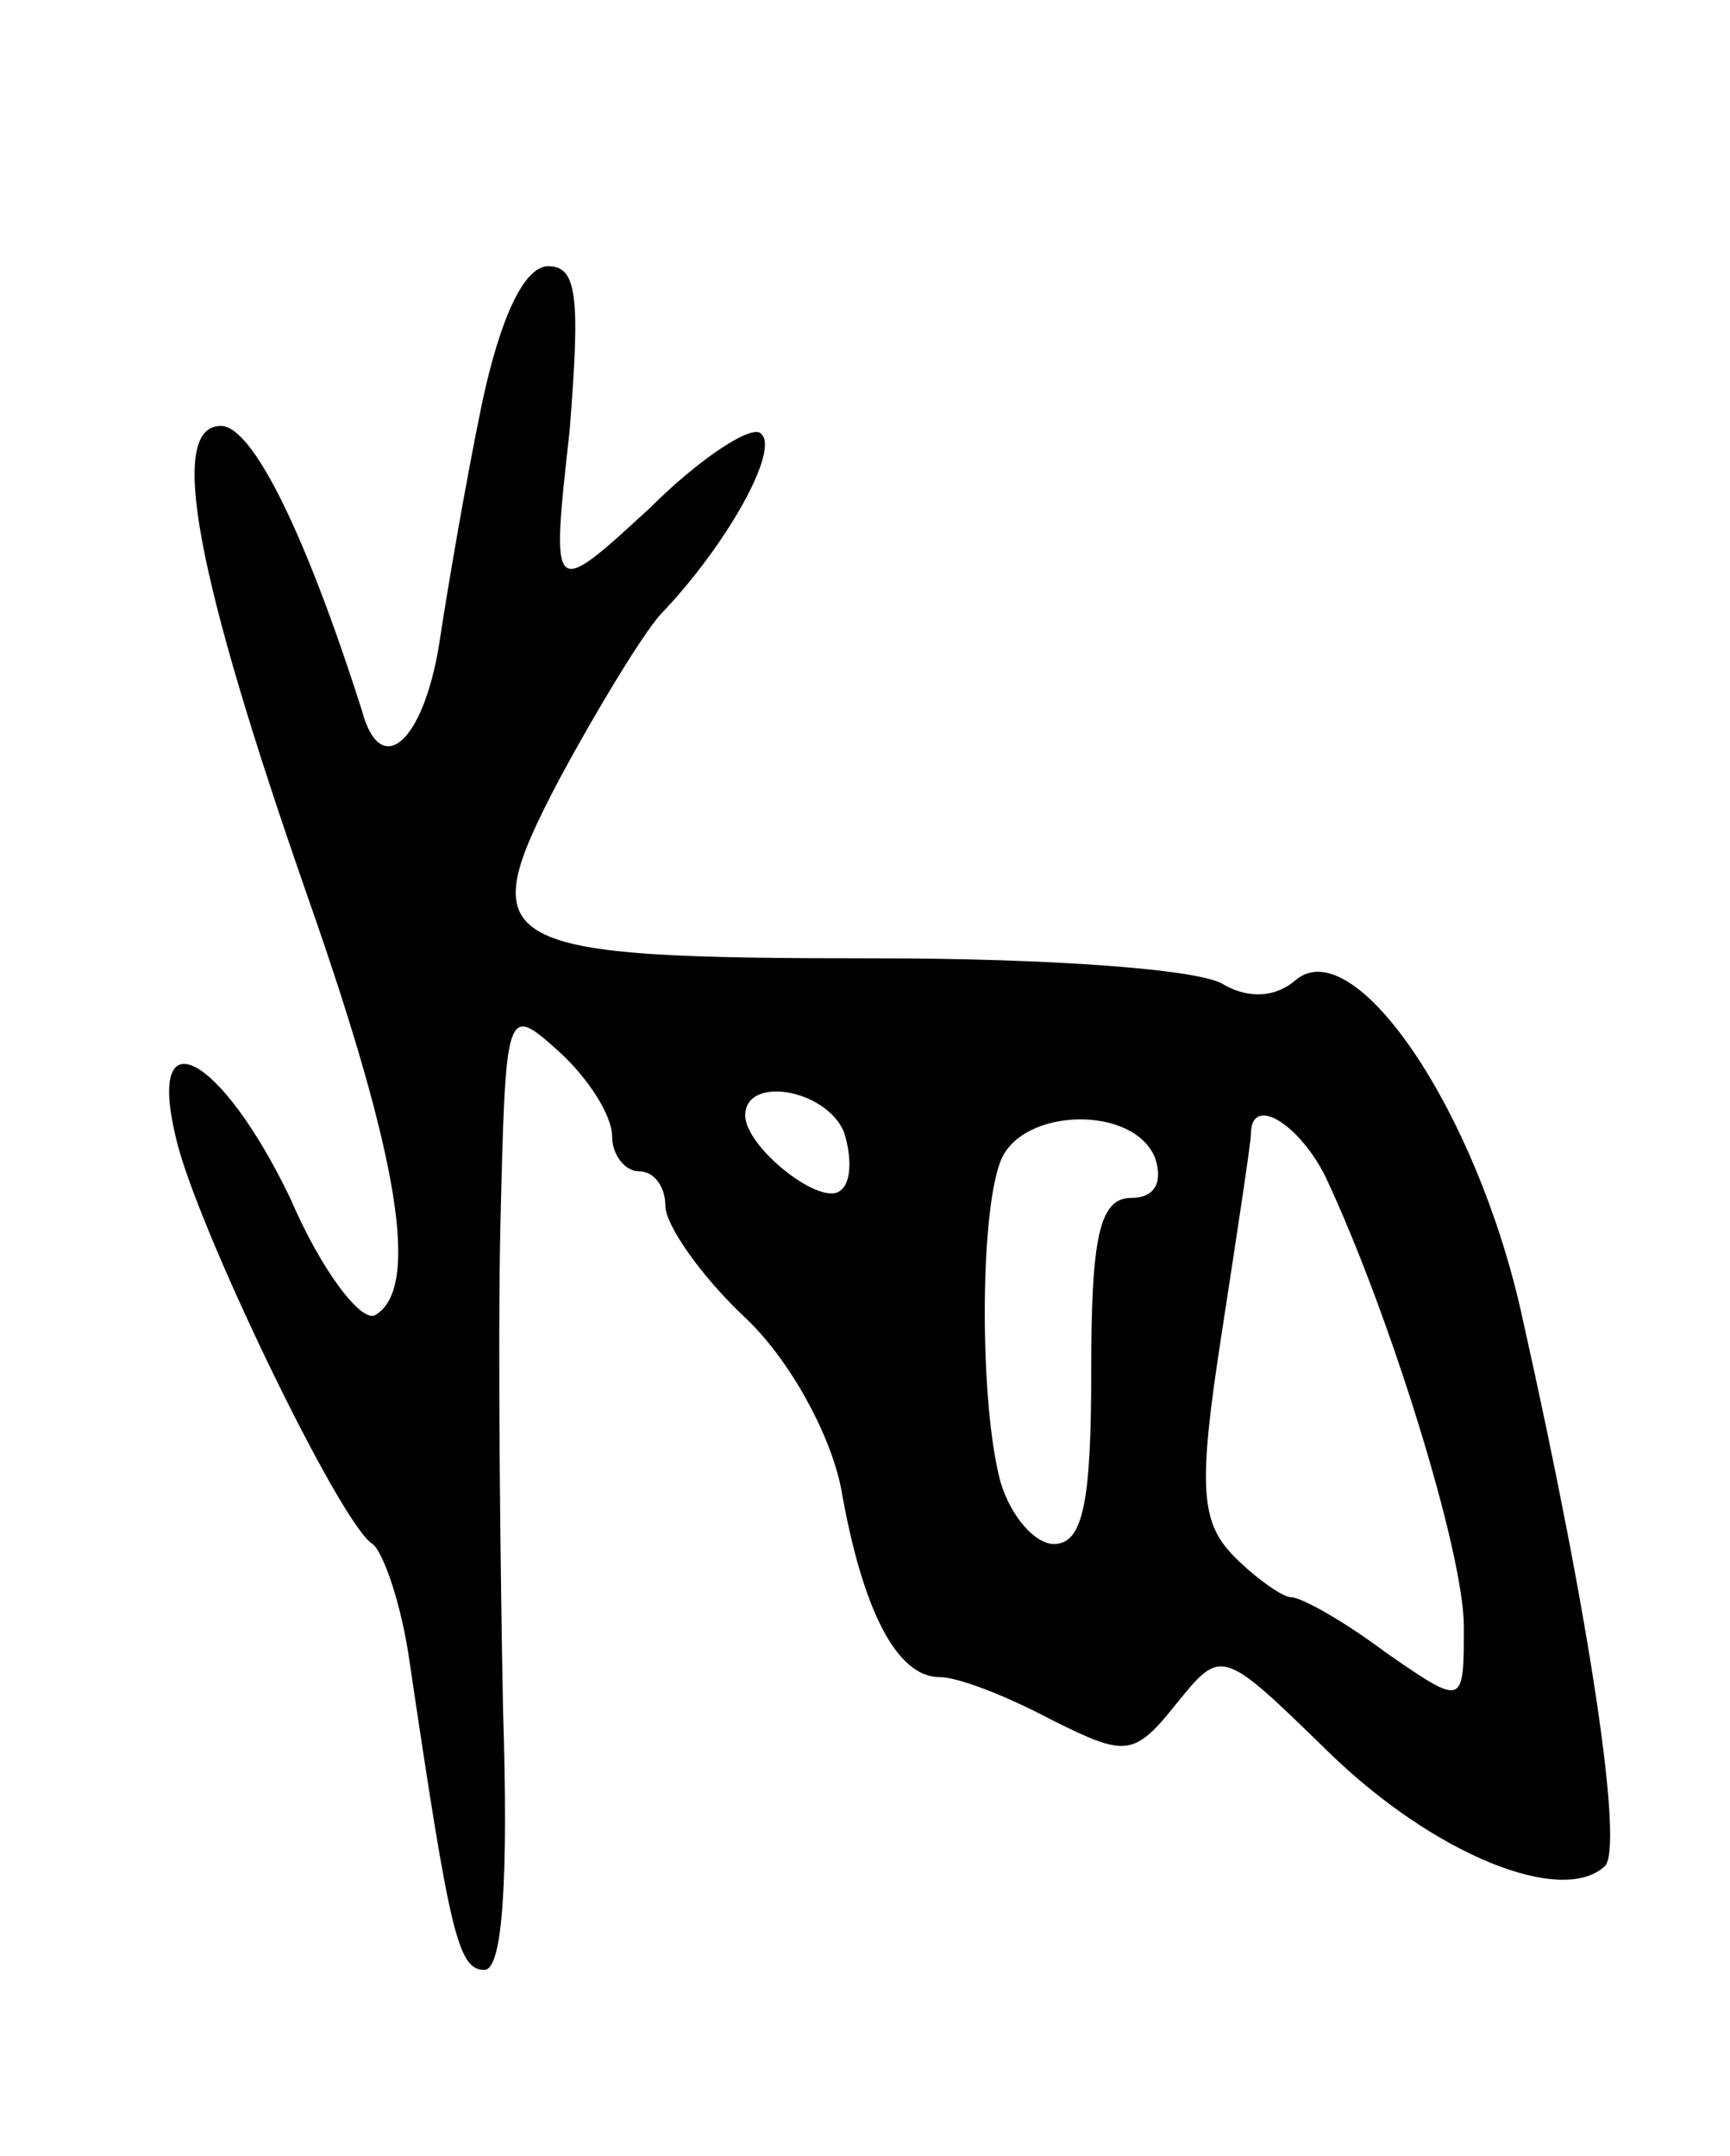 <svg version="1.0" xmlns="http://www.w3.org/2000/svg"
 width="65pt" height="81pt" viewBox="0 0 65 81"
 preserveAspectRatio="xMidYMid meet">
<g transform="translate(0,81) scale(0.1,-0.1)"
fill="#000000" stroke="none">
<path d="M181 658 c-6 -29 -13 -70 -16 -90 -6 -37 -22 -51 -29 -25 -21 66 -41
107 -53 107 -20 0 -10 -55 33 -178 34 -97 42 -146 25 -156 -5 -3 -20 16 -32
44 -26 54 -54 69 -43 23 7 -32 62 -146 74 -153 4 -3 11 -23 14 -45 15 -101 18
-115 28 -115 7 0 9 35 7 98 -1 53 -2 135 -1 181 2 83 2 84 22 66 11 -10 20
-24 20 -32 0 -7 5 -13 10 -13 6 0 10 -6 10 -13 0 -7 13 -26 30 -42 17 -16 32
-44 36 -64 8 -46 21 -71 37 -71 7 0 25 -7 42 -16 28 -14 31 -14 47 6 17 21 17
21 57 -18 40 -39 88 -58 104 -43 7 7 -5 90 -31 206 -17 78 -63 145 -85 127 -8
-7 -18 -7 -27 -2 -8 6 -67 10 -130 10 -146 0 -153 4 -120 67 14 26 31 54 38
62 25 26 45 62 38 68 -3 4 -23 -9 -42 -28 -37 -34 -37 -34 -30 29 4 50 3 62
-8 62 -9 0 -18 -19 -25 -52z m136 -273 c3 -9 3 -19 -1 -22 -7 -7 -36 16 -36
28 0 15 30 10 37 -6z m117 -10 c3 -9 0 -15 -9 -15 -12 0 -15 -15 -15 -65 0
-49 -3 -65 -14 -65 -7 0 -16 10 -20 23 -8 29 -8 101 0 121 8 20 50 21 58 1z
m64 -7 c24 -51 52 -141 52 -169 0 -30 0 -30 -29 -10 -16 12 -32 21 -36 21 -3
0 -13 7 -21 15 -13 13 -14 26 -5 84 6 39 11 72 11 75 0 15 18 4 28 -16z"/>
</g>
</svg>
